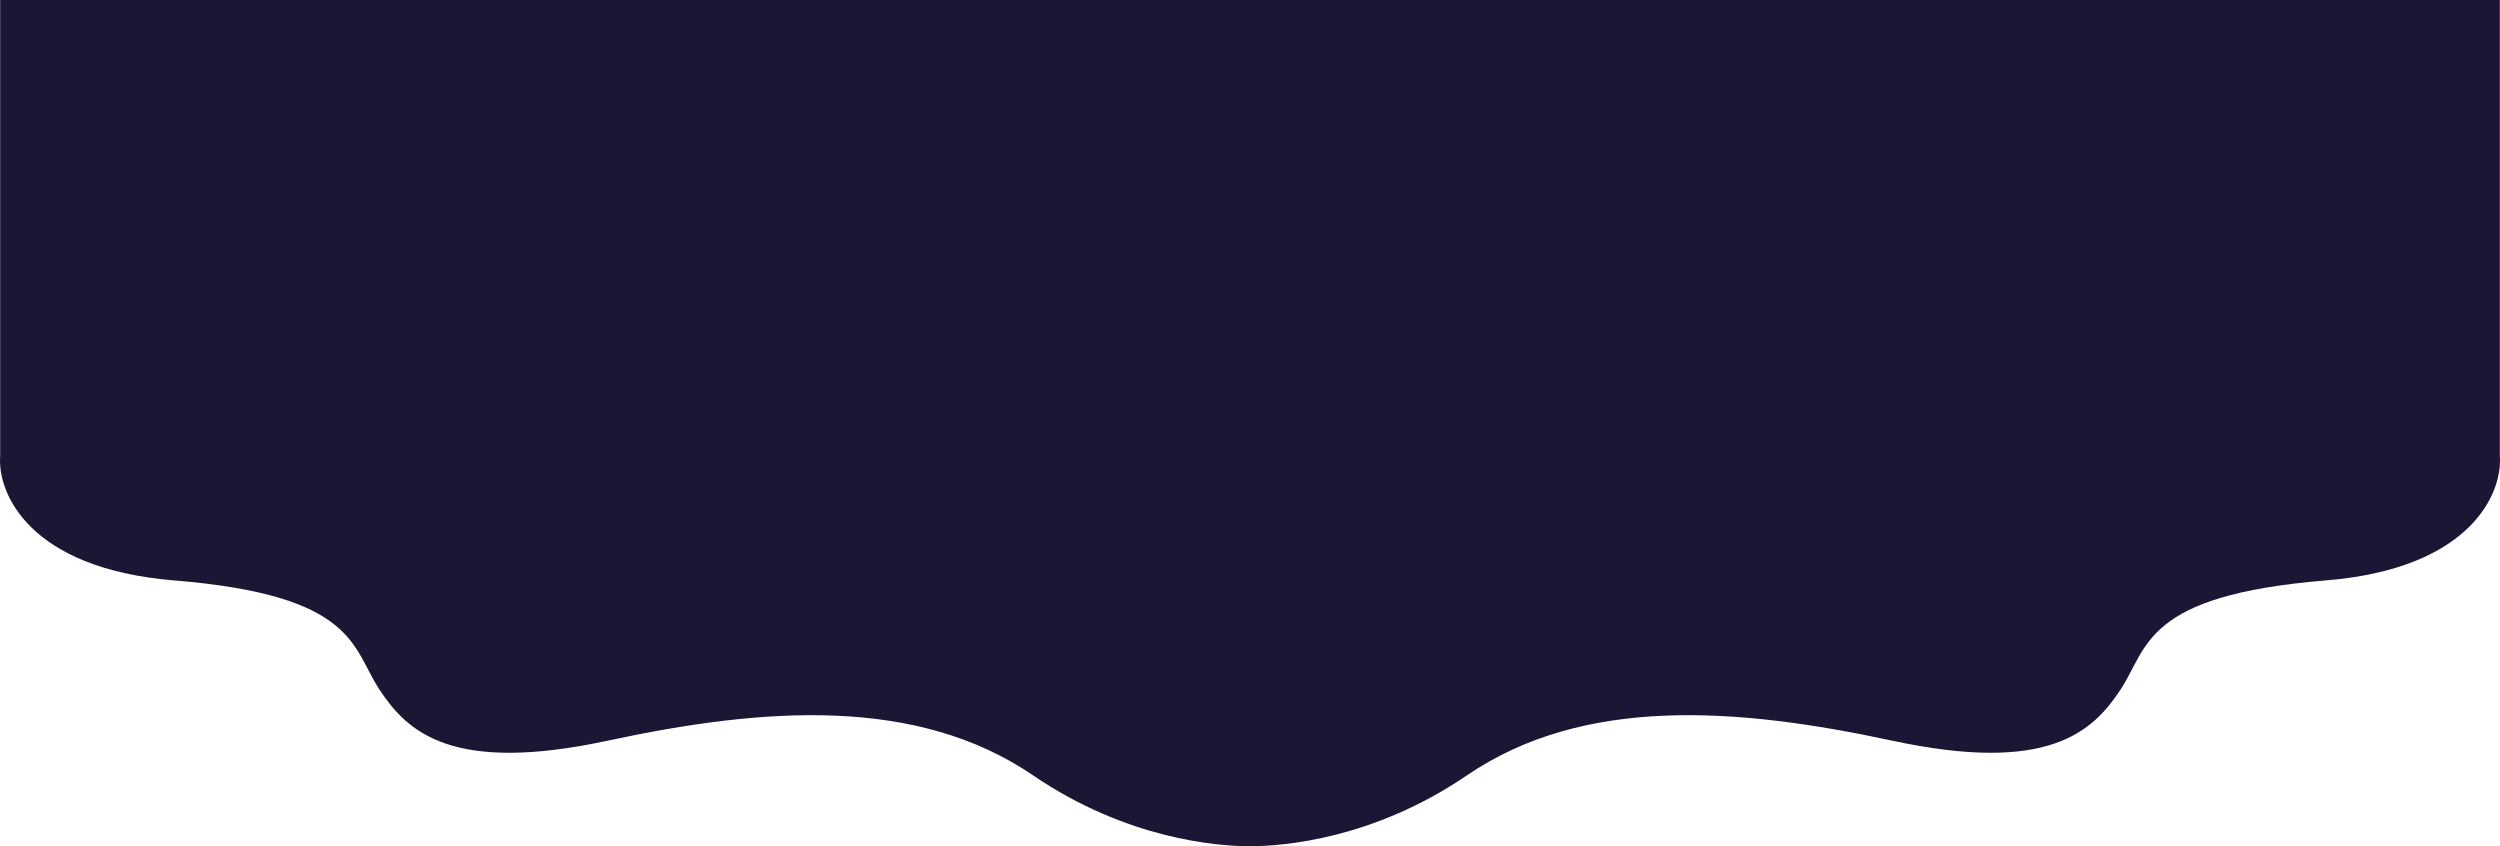 <svg width="2003" height="678" viewBox="0 0 2003 678" fill="none" xmlns="http://www.w3.org/2000/svg">
<path d="M139.611 465.042C22.762 455.489 -2.064 394.719 0.129 365.529L0.129 0L2002.87 0V365.529C2005.06 394.719 1980.24 455.489 1863.39 465.042C1717.33 476.983 1721.28 518.779 1698.91 552.614C1676.54 586.448 1641.01 620.282 1516 593.414C1391 566.545 1268.62 557.589 1175.19 621.278C1100.45 672.228 1028.1 678 1001.5 678C974.898 678 902.547 672.228 827.806 621.278C734.38 557.589 612.005 566.545 486.998 593.414C361.991 620.282 326.463 586.448 304.093 552.614C281.724 518.779 285.671 476.983 139.611 465.042Z" fill="#1D1534"/>
</svg>
